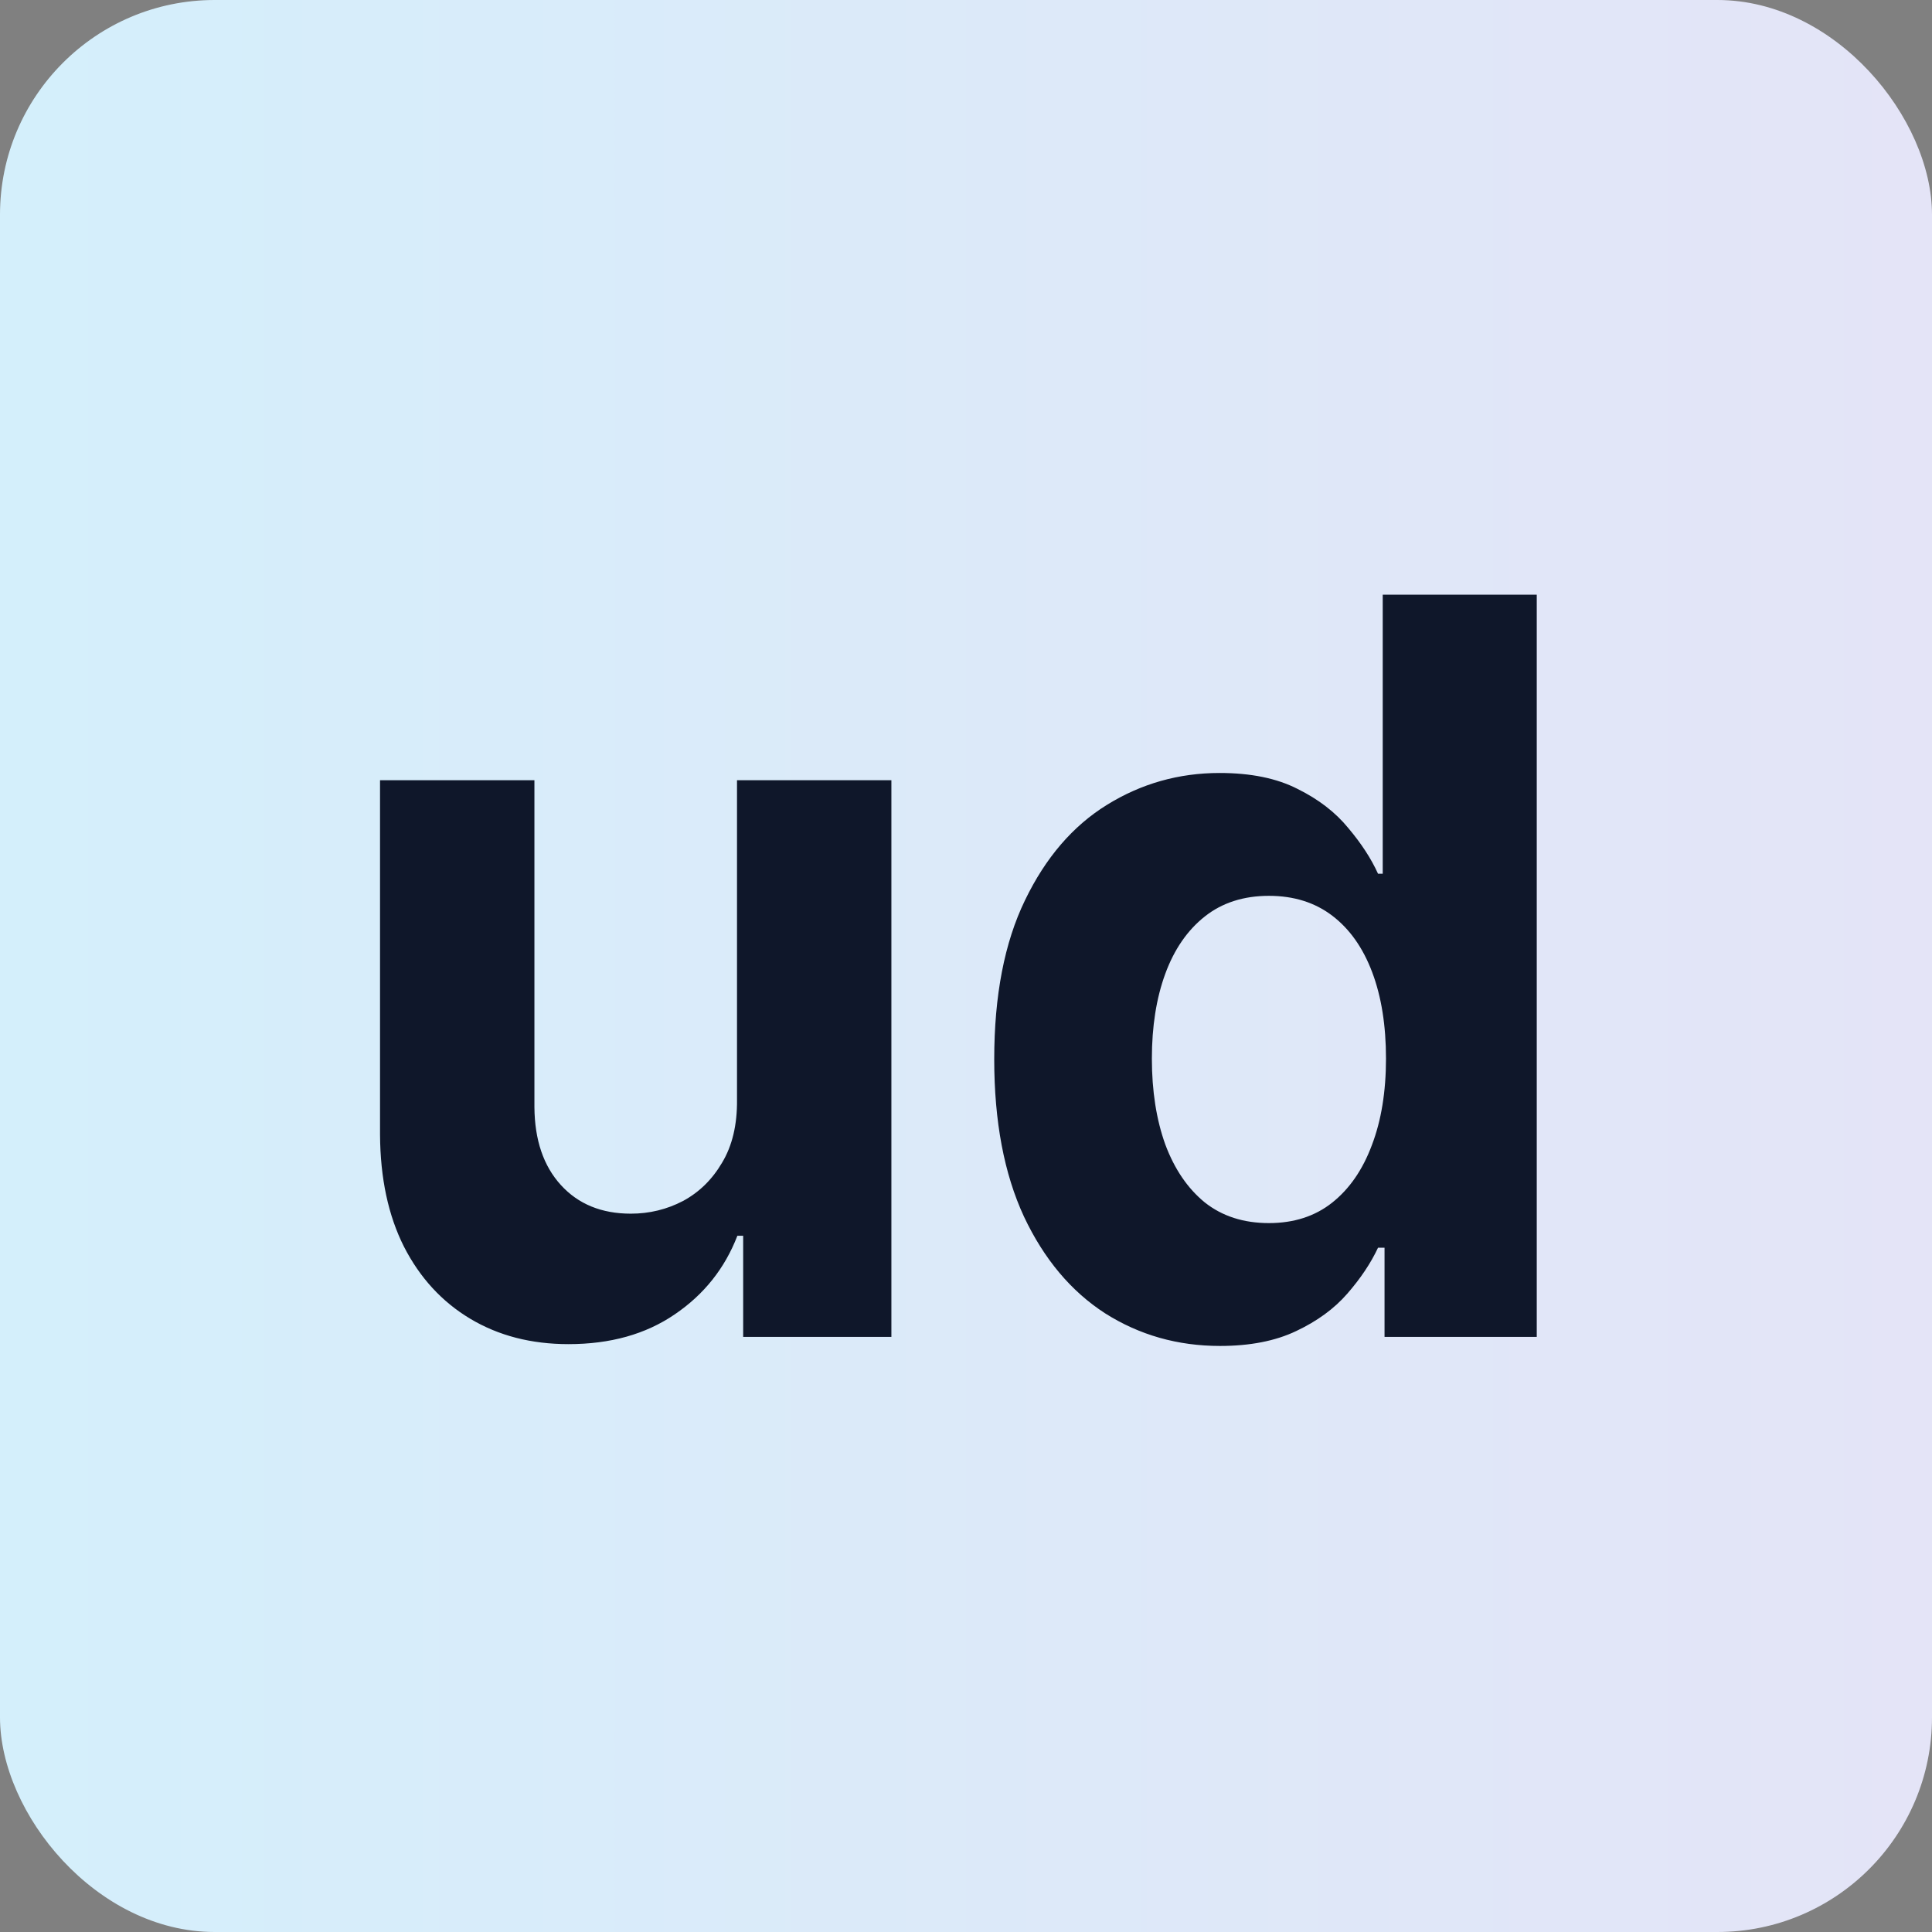 <svg width="1080" height="1080" viewBox="0 0 1080 1080" fill="none" xmlns="http://www.w3.org/2000/svg">
<rect x="0" y="0" width="1080" height="1080" fill="#808080" stroke="none"/>
<rect width="1080" height="1080" rx="120" fill="url(#paint0_linear_47_18)"/>
<path d="M411.991 614.834V436.151H498.294V747.328H415.435V690.805H412.193C405.17 709.038 393.488 723.692 377.145 734.767C360.938 745.842 341.152 751.38 317.787 751.38C296.988 751.38 278.687 746.653 262.885 737.198C247.083 727.744 234.725 714.306 225.811 696.883C217.032 679.46 212.575 658.594 212.44 634.283V436.151H298.743V618.886C298.878 637.254 303.808 651.773 313.532 662.443C323.257 673.113 336.29 678.447 352.632 678.447C363.032 678.447 372.756 676.084 381.805 671.357C390.854 666.495 398.147 659.337 403.685 649.882C409.357 640.428 412.126 628.746 411.991 614.834ZM681.992 752.393C658.356 752.393 636.949 746.315 617.771 734.16C598.728 721.869 583.601 703.839 572.391 680.068C561.316 656.163 555.779 626.855 555.779 592.144C555.779 556.489 561.519 526.843 572.999 503.208C584.479 479.437 599.74 461.677 618.784 449.927C637.962 438.041 658.964 432.099 681.789 432.099C699.212 432.099 713.731 435.07 725.346 441.013C737.096 446.82 746.55 454.113 753.708 462.892C761.002 471.536 766.539 480.045 770.321 488.419H772.954V332.425H859.055V747.328H773.967V697.491H770.321C766.269 706.135 760.529 714.711 753.101 723.22C745.807 731.593 736.286 738.549 724.536 744.086C712.92 749.624 698.739 752.393 681.992 752.393ZM709.341 683.715C723.253 683.715 735.003 679.933 744.592 672.37C754.316 664.671 761.744 653.934 766.877 640.158C772.144 626.382 774.778 610.242 774.778 591.739C774.778 573.236 772.212 557.164 767.079 543.523C761.947 529.882 754.519 519.347 744.795 511.919C735.07 504.491 723.253 500.777 709.341 500.777C695.16 500.777 683.207 504.626 673.483 512.324C663.759 520.023 656.398 530.692 651.401 544.333C646.404 557.974 643.905 573.776 643.905 591.739C643.905 609.837 646.404 625.842 651.401 639.753C656.533 653.529 663.894 664.334 673.483 672.167C683.207 679.866 695.16 683.715 709.341 683.715Z" fill="#0F172A"/>
<defs>
<linearGradient id="paint0_linear_47_18" x1="1.18689e-06" y1="486.5" x2="1080" y2="486.5" gradientUnits="userSpaceOnUse">
<stop stop-color="#D4EFFB"/>
<stop offset="1" stop-color="#E4E4F7"/>
</linearGradient>
</defs>
</svg>
